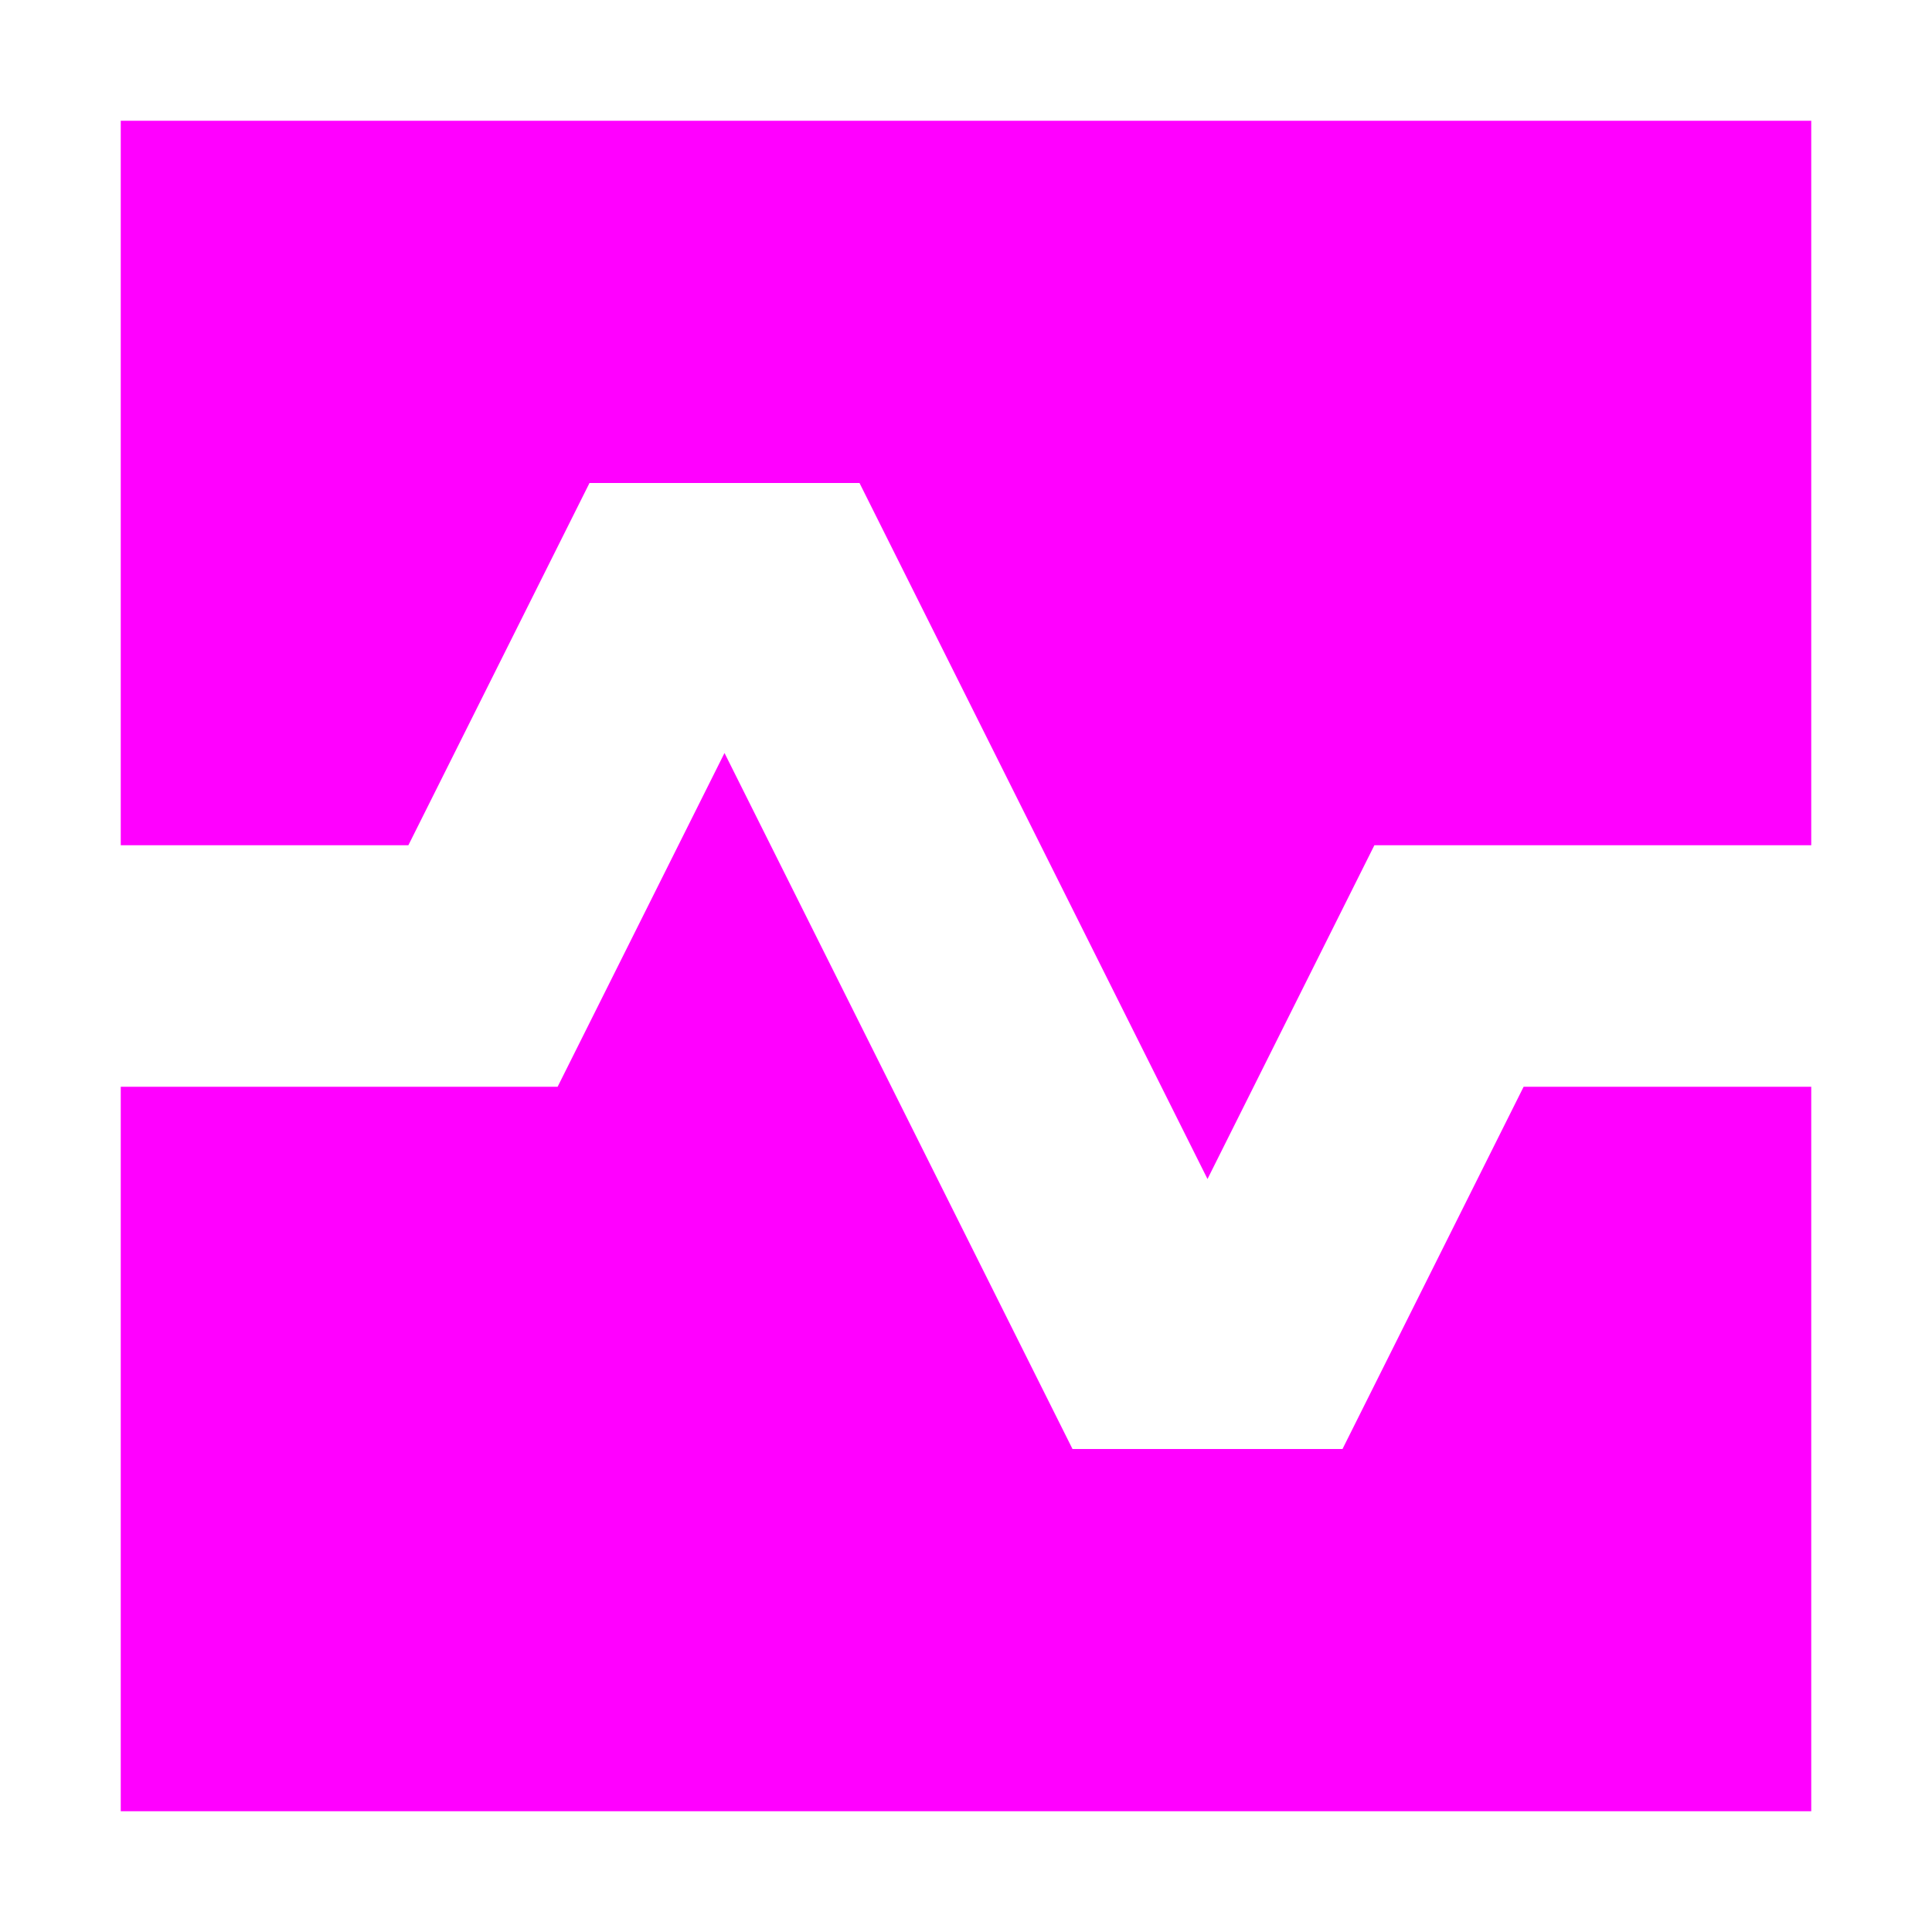 <?xml version="1.0" encoding="utf-8"?>
<svg viewBox="0 0 16 16" fill="none" xmlns="http://www.w3.org/2000/svg">
      <defs>
<style type="text/css"><![CDATA[
path {
    fill: fuchsia;
}
]]></style>
</defs>
    <path d="M15 1H1V7H3.382L4.882 4L7.118 4L10 9.764L11.382 7H15V1Z" fill="#000000"></path> <path d="M15 9H12.618L11.118 12L8.882 12L6 6.236L4.618 9H1V15H15V9Z" fill="#000000" />
</svg>